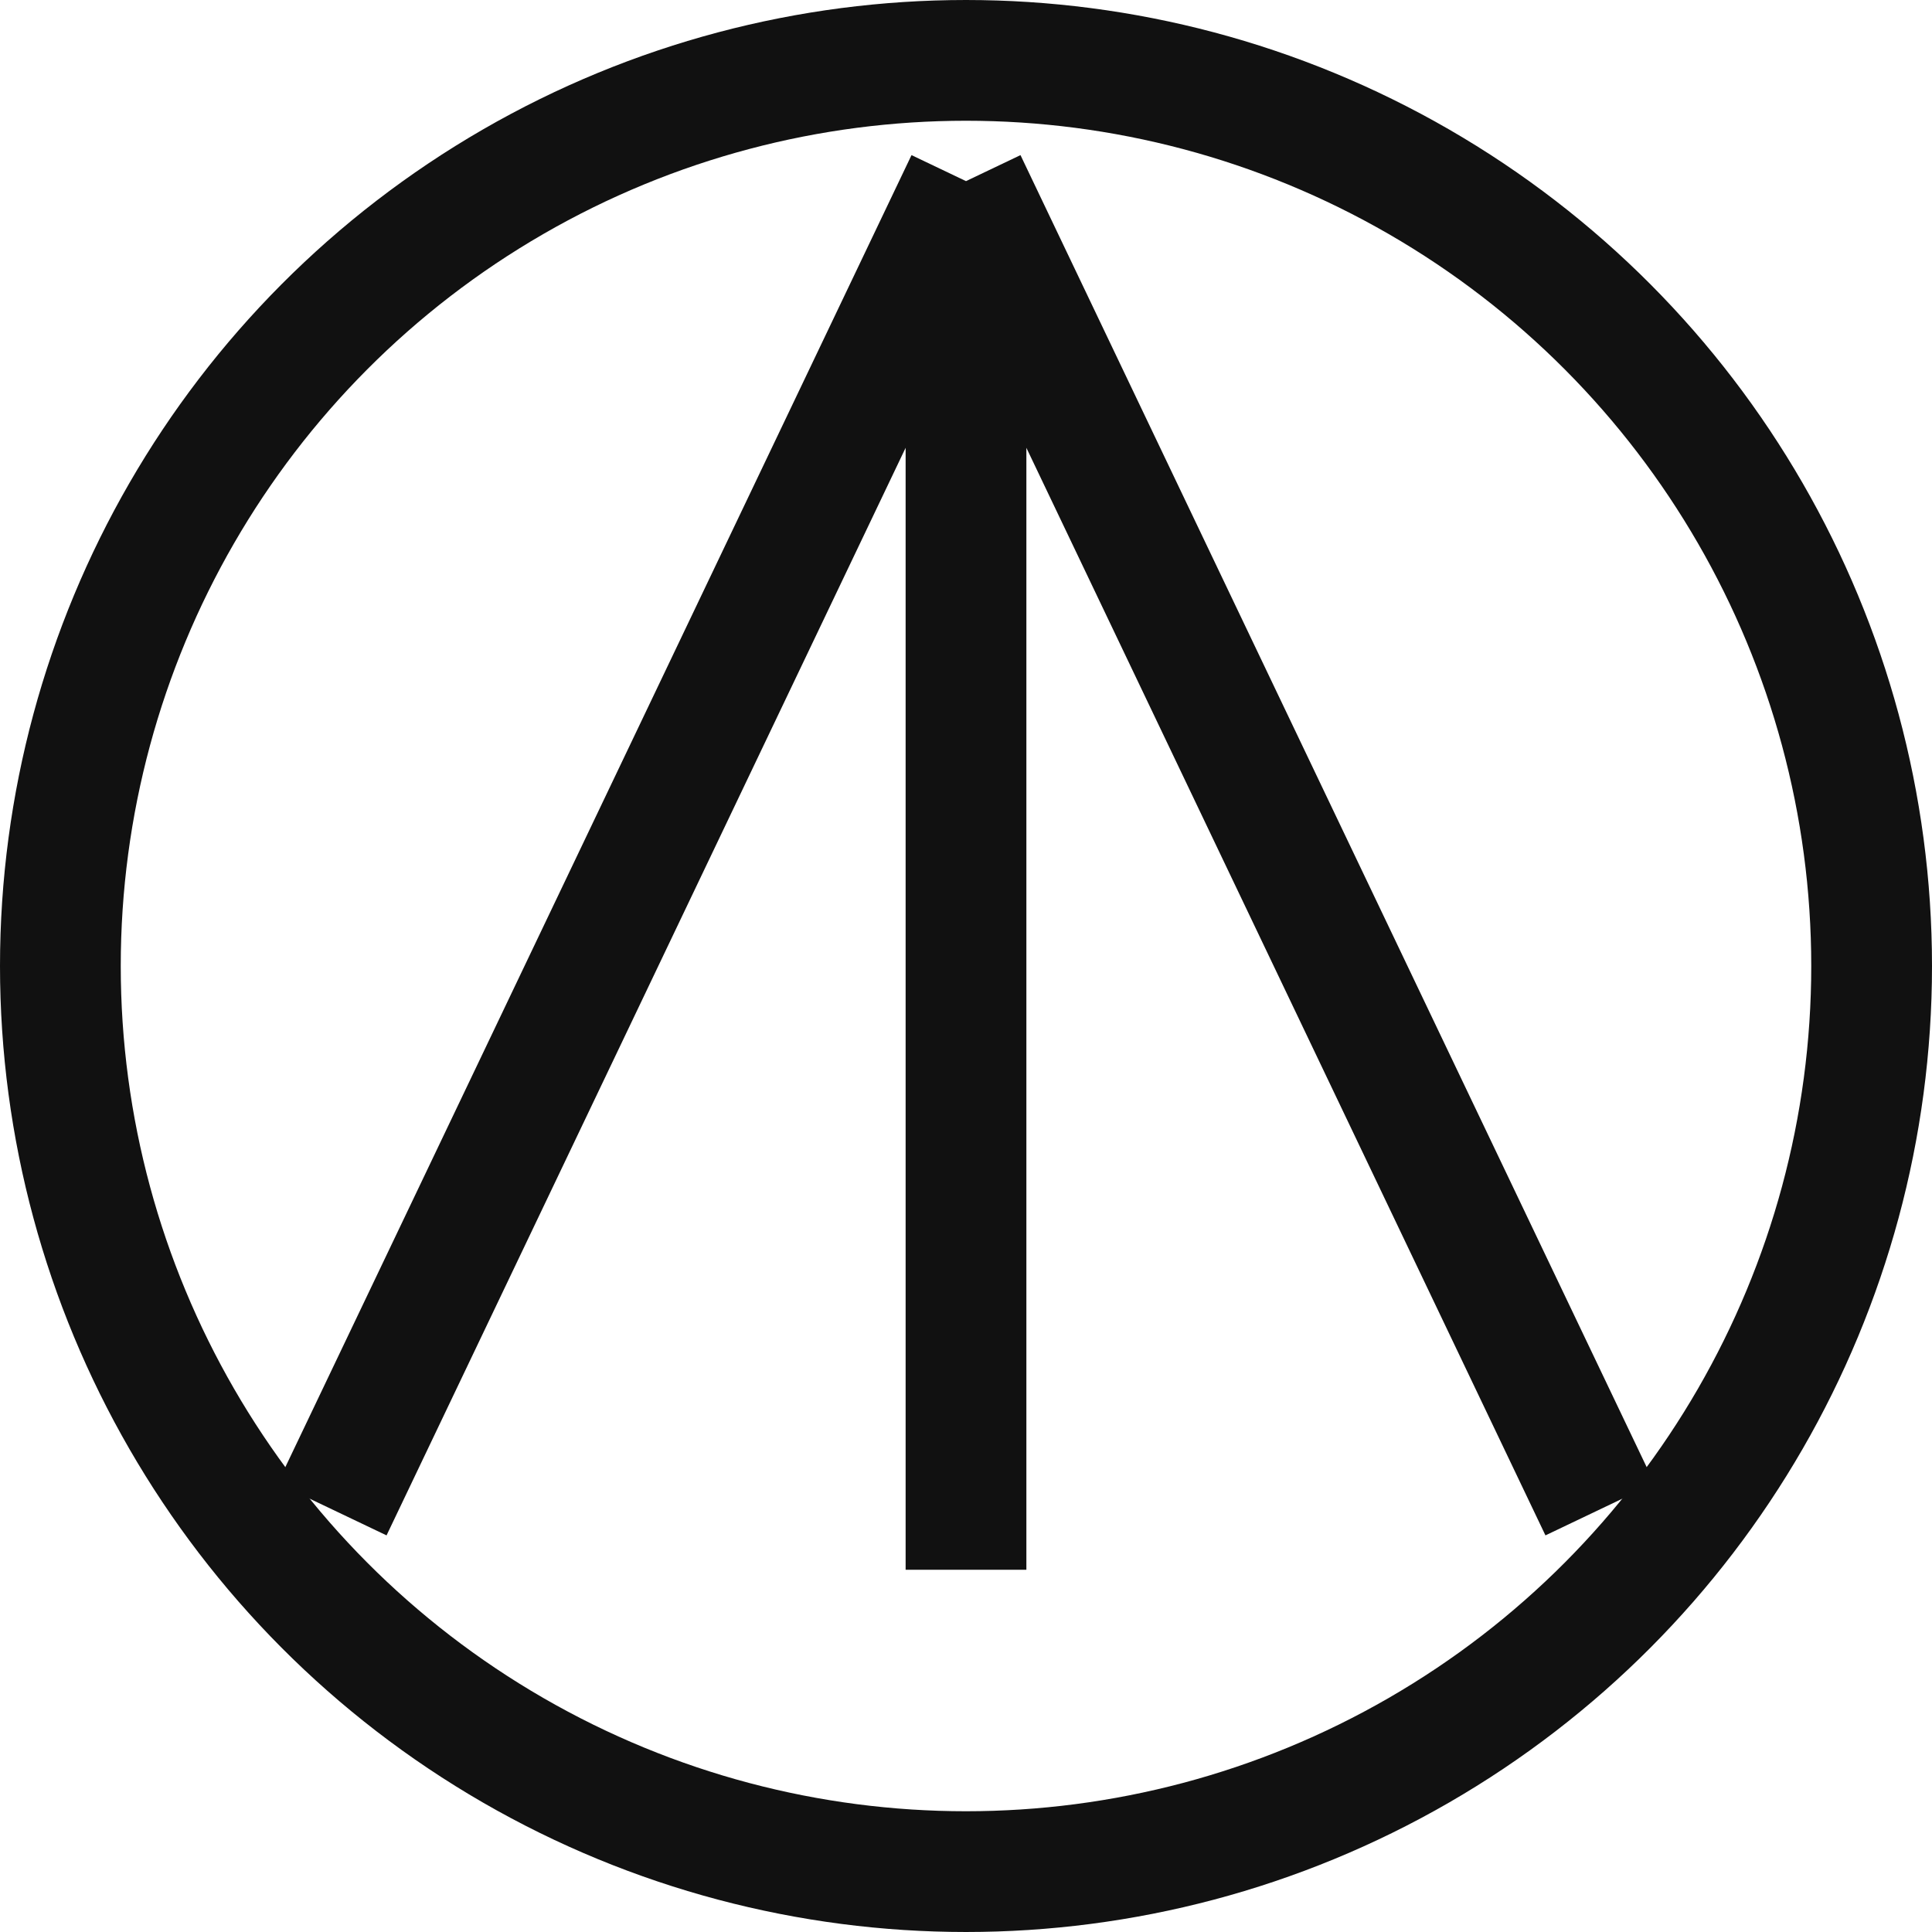 <svg xmlns="http://www.w3.org/2000/svg" viewBox="0 0 256 256" role="img" aria-label="Mercedes-Benz">
  <circle cx="128" cy="128" r="120" fill="none" stroke="#111" stroke-width="16"/>
  <path d="M128 24v184M128 24 44 200M128 24l84 176" stroke="#111" stroke-width="16" fill="none"/>
</svg>






